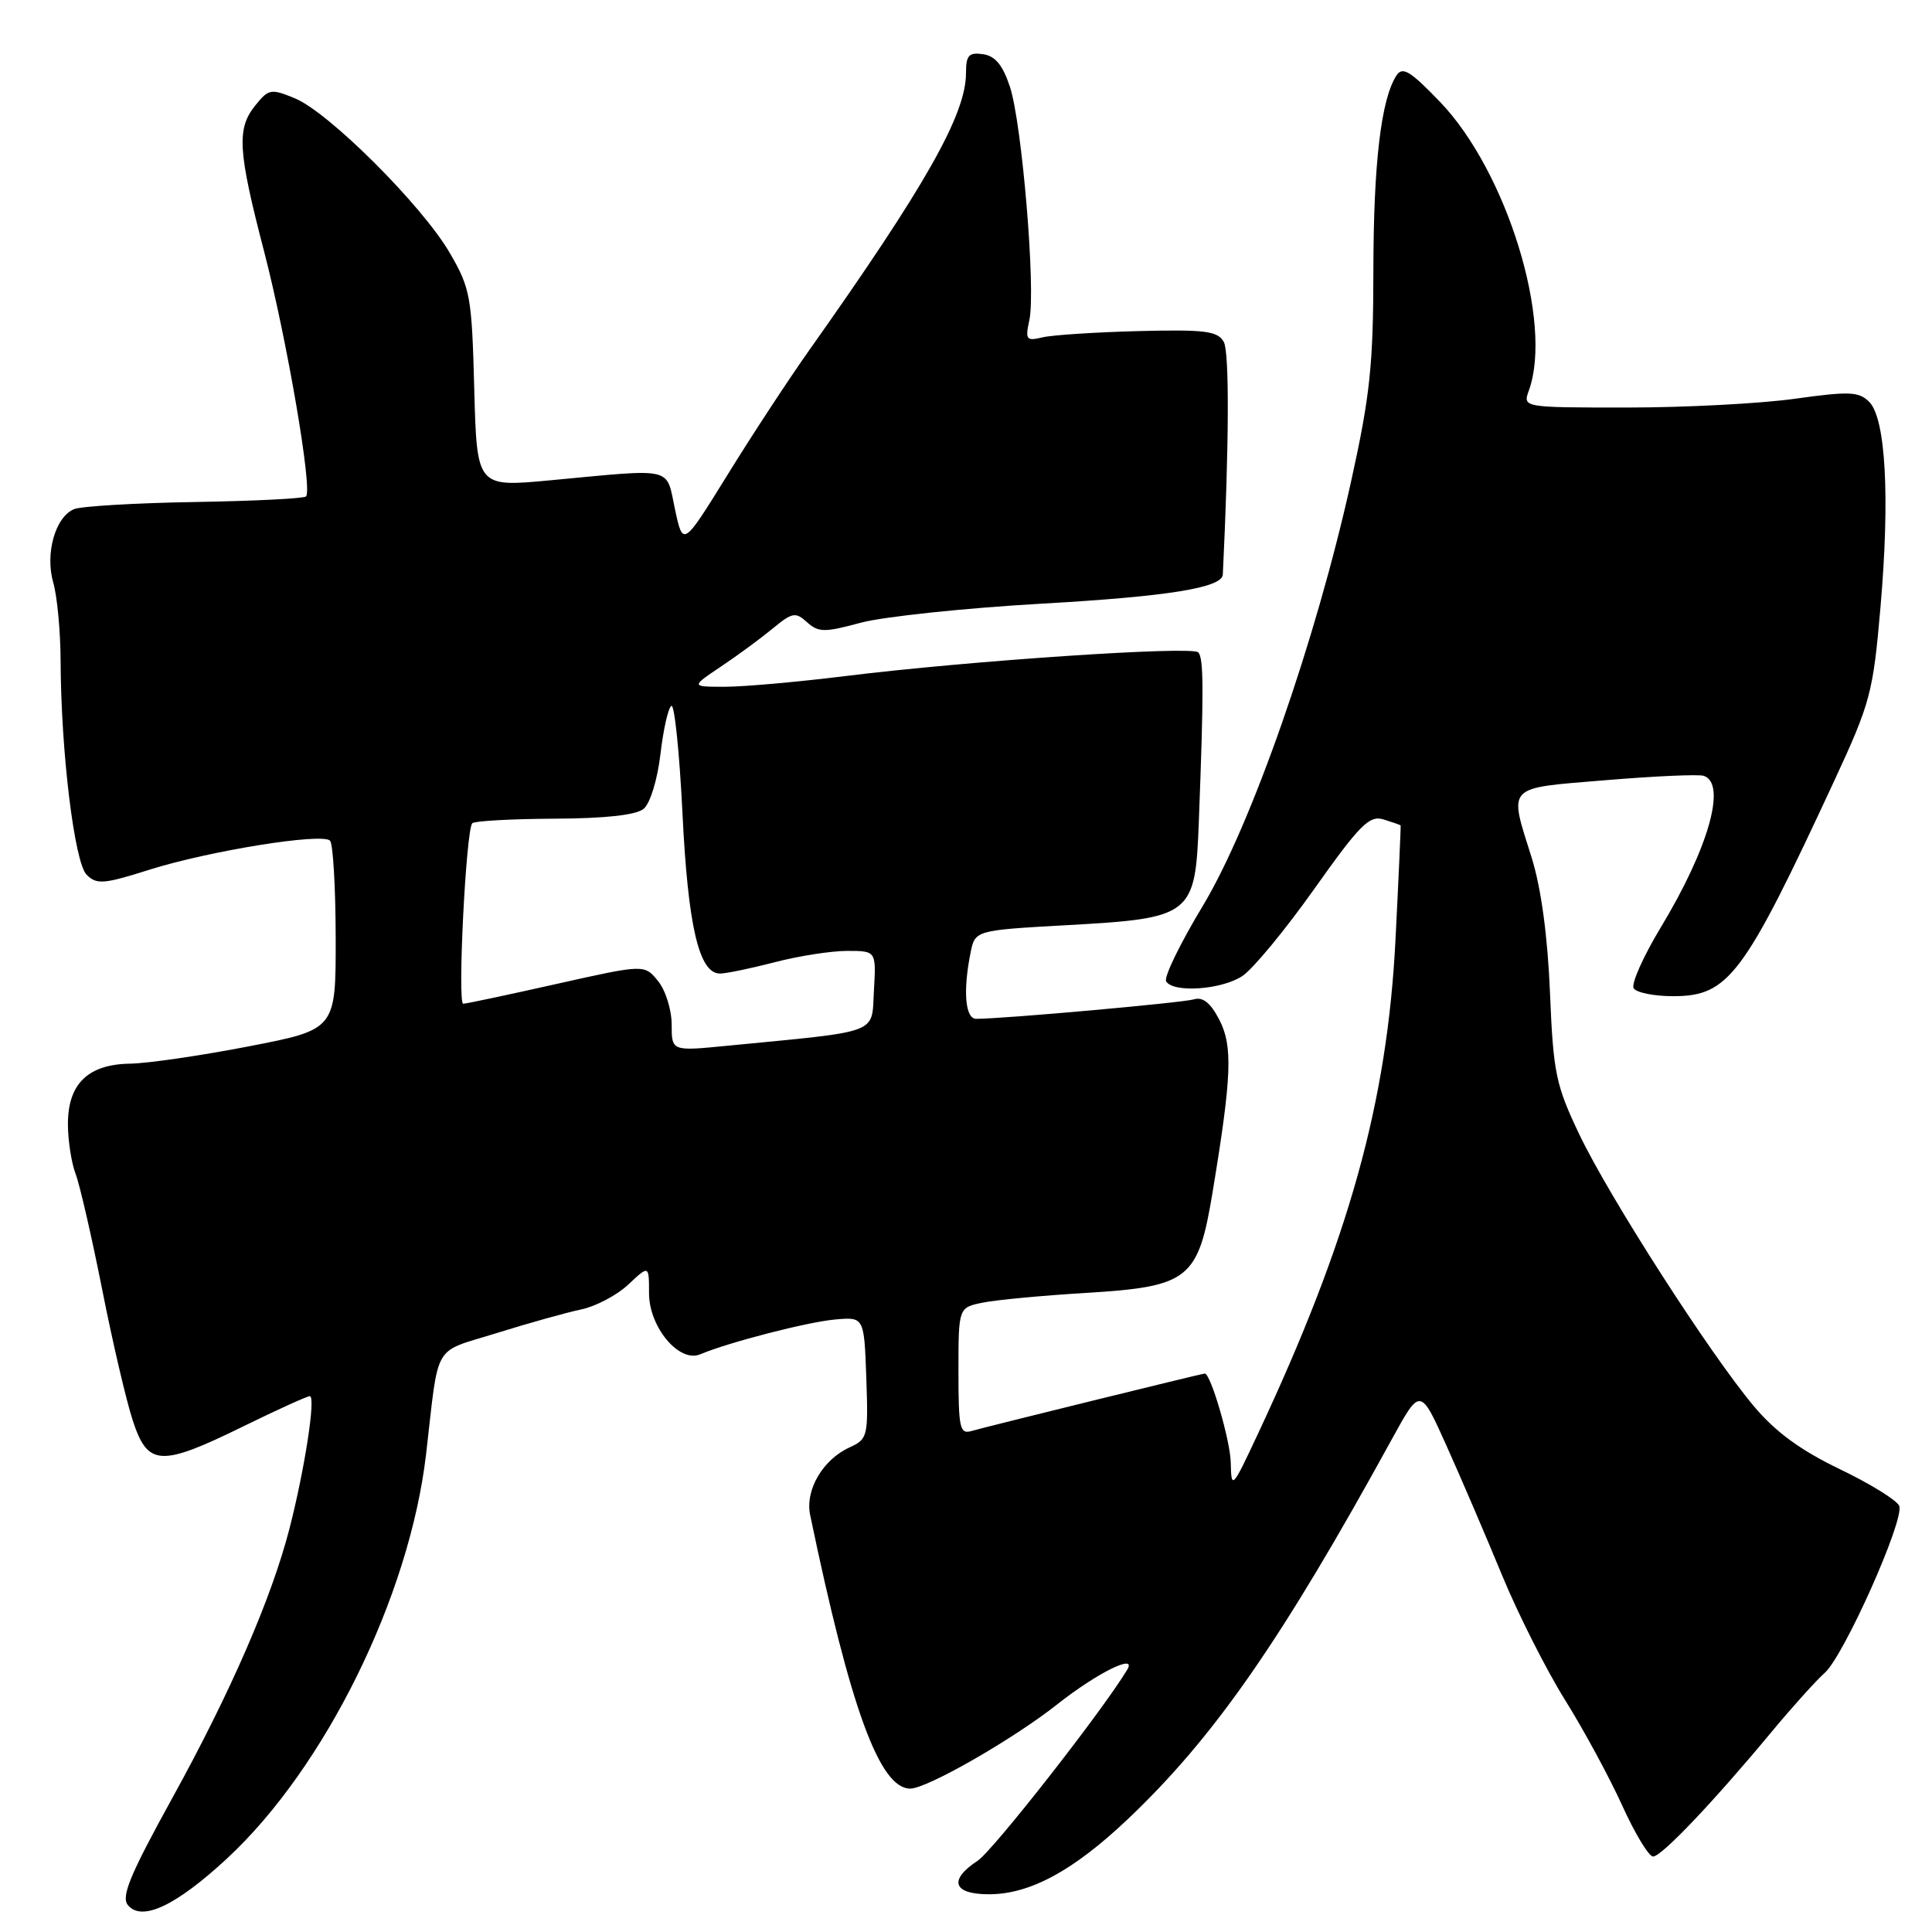 <?xml version="1.0" encoding="UTF-8" standalone="no"?>
<!DOCTYPE svg PUBLIC "-//W3C//DTD SVG 1.1//EN" "http://www.w3.org/Graphics/SVG/1.1/DTD/svg11.dtd" >
<svg xmlns="http://www.w3.org/2000/svg" xmlns:xlink="http://www.w3.org/1999/xlink" version="1.1" viewBox="0 0 256 256">
 <g >
 <path fill="currentColor"
d=" M 30.06 246.28 C 43.06 234.25 54.25 211.54 56.45 192.75 C 58.21 177.61 57.21 179.33 65.81 176.64 C 70.04 175.32 75.08 173.91 77.00 173.51 C 78.92 173.11 81.74 171.63 83.25 170.21 C 86.00 167.63 86.00 167.63 86.00 171.36 C 86.00 175.86 90.01 180.64 92.79 179.45 C 96.49 177.88 107.02 175.16 110.66 174.84 C 114.50 174.50 114.50 174.50 114.79 182.57 C 115.06 190.33 114.98 190.69 112.59 191.78 C 109.02 193.40 106.66 197.44 107.35 200.75 C 112.70 226.45 116.56 237.00 120.61 237.00 C 122.83 237.00 134.22 230.47 140.07 225.85 C 145.37 221.66 150.71 219.02 149.36 221.25 C 146.09 226.69 131.57 245.23 129.54 246.56 C 125.65 249.12 126.28 251.00 131.04 251.00 C 136.45 251.00 142.18 247.91 149.36 241.12 C 160.83 230.27 169.79 217.39 184.45 190.66 C 188.20 183.83 188.20 183.83 191.71 191.66 C 193.65 195.97 196.94 203.66 199.04 208.75 C 201.14 213.84 204.89 221.27 207.38 225.26 C 209.87 229.25 213.28 235.55 214.96 239.26 C 216.64 242.97 218.48 246.00 219.04 246.00 C 220.16 246.00 227.00 238.81 234.73 229.50 C 237.47 226.20 240.65 222.67 241.79 221.66 C 244.33 219.40 252.37 201.39 251.66 199.54 C 251.37 198.81 247.83 196.61 243.78 194.67 C 238.55 192.15 235.25 189.73 232.38 186.31 C 226.52 179.32 213.25 158.65 209.28 150.34 C 206.15 143.77 205.82 142.21 205.38 131.51 C 205.07 123.99 204.20 117.64 202.96 113.67 C 199.91 103.94 199.39 104.49 212.75 103.38 C 219.21 102.84 225.06 102.58 225.75 102.80 C 228.84 103.82 226.39 112.42 220.03 122.94 C 217.72 126.77 216.12 130.38 216.47 130.95 C 216.83 131.53 219.18 132.00 221.69 132.00 C 229.05 132.00 231.03 129.35 243.03 103.50 C 247.84 93.13 248.19 91.82 249.17 80.50 C 250.44 65.90 249.87 55.44 247.68 53.25 C 246.31 51.88 245.05 51.83 237.81 52.84 C 233.24 53.48 223.26 54.00 215.63 54.00 C 201.77 54.00 201.77 54.00 202.58 51.75 C 205.83 42.76 199.67 22.72 190.81 13.50 C 186.87 9.40 185.84 8.77 185.04 10.00 C 183.00 13.14 182.00 21.61 181.98 35.80 C 181.97 48.36 181.54 52.44 179.02 63.82 C 174.36 84.89 165.80 109.37 159.38 120.03 C 156.38 125.00 154.19 129.50 154.52 130.04 C 155.48 131.59 161.85 131.15 164.60 129.34 C 166.00 128.43 170.29 123.23 174.14 117.80 C 180.20 109.25 181.45 108.00 183.33 108.58 C 184.52 108.95 185.54 109.31 185.59 109.37 C 185.63 109.44 185.33 116.25 184.91 124.50 C 183.82 146.06 178.77 164.19 166.68 190.00 C 163.25 197.32 163.16 197.41 163.08 193.77 C 163.02 190.89 160.42 181.99 159.64 182.00 C 159.26 182.01 130.27 189.15 128.75 189.61 C 127.18 190.08 127.00 189.27 127.00 181.69 C 127.00 173.25 127.00 173.25 130.25 172.60 C 132.04 172.24 138.17 171.66 143.88 171.32 C 157.59 170.48 158.76 169.55 160.68 157.93 C 163.22 142.58 163.37 138.61 161.56 135.11 C 160.40 132.88 159.38 132.06 158.20 132.42 C 156.71 132.87 132.96 135.00 129.35 135.00 C 127.90 135.00 127.58 131.34 128.60 126.26 C 129.20 123.27 129.20 123.27 141.35 122.59 C 157.96 121.67 158.38 121.33 158.85 108.89 C 159.52 91.37 159.50 87.17 158.77 86.44 C 157.91 85.57 128.34 87.56 112.04 89.58 C 105.74 90.36 98.55 91.00 96.06 91.00 C 91.54 91.00 91.54 91.00 95.52 88.33 C 97.71 86.87 100.79 84.60 102.38 83.29 C 104.98 81.14 105.41 81.06 106.94 82.45 C 108.45 83.81 109.24 83.82 114.07 82.51 C 117.06 81.71 127.83 80.57 138.00 79.99 C 154.76 79.04 161.95 77.88 162.03 76.13 C 162.86 59.02 162.91 46.66 162.16 45.31 C 161.34 43.86 159.72 43.65 150.85 43.87 C 145.16 44.02 139.44 44.39 138.14 44.70 C 135.98 45.22 135.83 45.02 136.40 42.39 C 137.26 38.37 135.42 16.35 133.82 11.50 C 132.87 8.62 131.87 7.41 130.25 7.18 C 128.37 6.91 128.00 7.33 128.00 9.68 C 128.00 15.17 122.65 24.62 107.16 46.50 C 104.44 50.35 99.58 57.76 96.36 62.98 C 90.50 72.45 90.50 72.45 89.44 67.48 C 88.22 61.78 89.54 62.08 72.84 63.65 C 63.19 64.55 63.19 64.55 62.84 51.53 C 62.52 39.27 62.33 38.21 59.59 33.50 C 55.94 27.23 43.60 14.91 39.10 13.04 C 35.92 11.72 35.60 11.78 33.86 13.93 C 31.34 17.04 31.50 19.87 34.98 33.26 C 38.03 45.01 41.44 64.90 40.55 65.78 C 40.28 66.06 33.63 66.39 25.78 66.52 C 17.93 66.65 10.74 67.08 9.82 67.46 C 7.32 68.50 5.95 73.34 7.06 77.22 C 7.58 79.01 8.01 83.64 8.03 87.49 C 8.07 99.59 9.86 114.29 11.48 115.91 C 12.80 117.23 13.74 117.16 19.74 115.26 C 27.67 112.75 42.66 110.33 43.73 111.39 C 44.13 111.80 44.47 117.60 44.48 124.27 C 44.50 136.41 44.50 136.41 33.00 138.64 C 26.68 139.87 19.59 140.90 17.25 140.94 C 11.67 141.02 9.00 143.61 9.00 148.93 C 9.00 151.10 9.46 154.08 10.02 155.55 C 10.58 157.03 12.16 163.92 13.54 170.87 C 14.91 177.82 16.74 185.64 17.60 188.25 C 19.59 194.30 21.25 194.39 32.24 189.00 C 36.73 186.80 40.69 185.00 41.05 185.00 C 41.87 185.00 40.39 194.62 38.37 202.50 C 36.00 211.72 30.57 224.22 22.82 238.27 C 17.22 248.43 16.02 251.32 16.95 252.44 C 18.79 254.66 23.31 252.53 30.06 246.28 Z  M 89.00 135.76 C 89.00 133.81 88.19 131.22 87.20 130.00 C 85.39 127.77 85.39 127.77 73.73 130.38 C 67.32 131.82 61.76 133.00 61.38 133.00 C 60.59 133.00 61.75 109.92 62.58 109.08 C 62.89 108.78 67.78 108.51 73.45 108.48 C 80.22 108.45 84.30 108.00 85.29 107.17 C 86.15 106.46 87.11 103.32 87.51 99.95 C 87.89 96.68 88.54 93.79 88.96 93.53 C 89.37 93.27 90.03 99.66 90.43 107.73 C 91.16 122.73 92.62 129.00 95.40 129.00 C 96.23 129.00 99.49 128.32 102.66 127.50 C 105.83 126.67 110.15 126.00 112.26 126.00 C 116.10 126.00 116.10 126.00 115.80 131.25 C 115.46 137.12 116.91 136.57 96.25 138.58 C 89.00 139.29 89.00 139.29 89.00 135.76 Z "/>
</g>
</svg>
